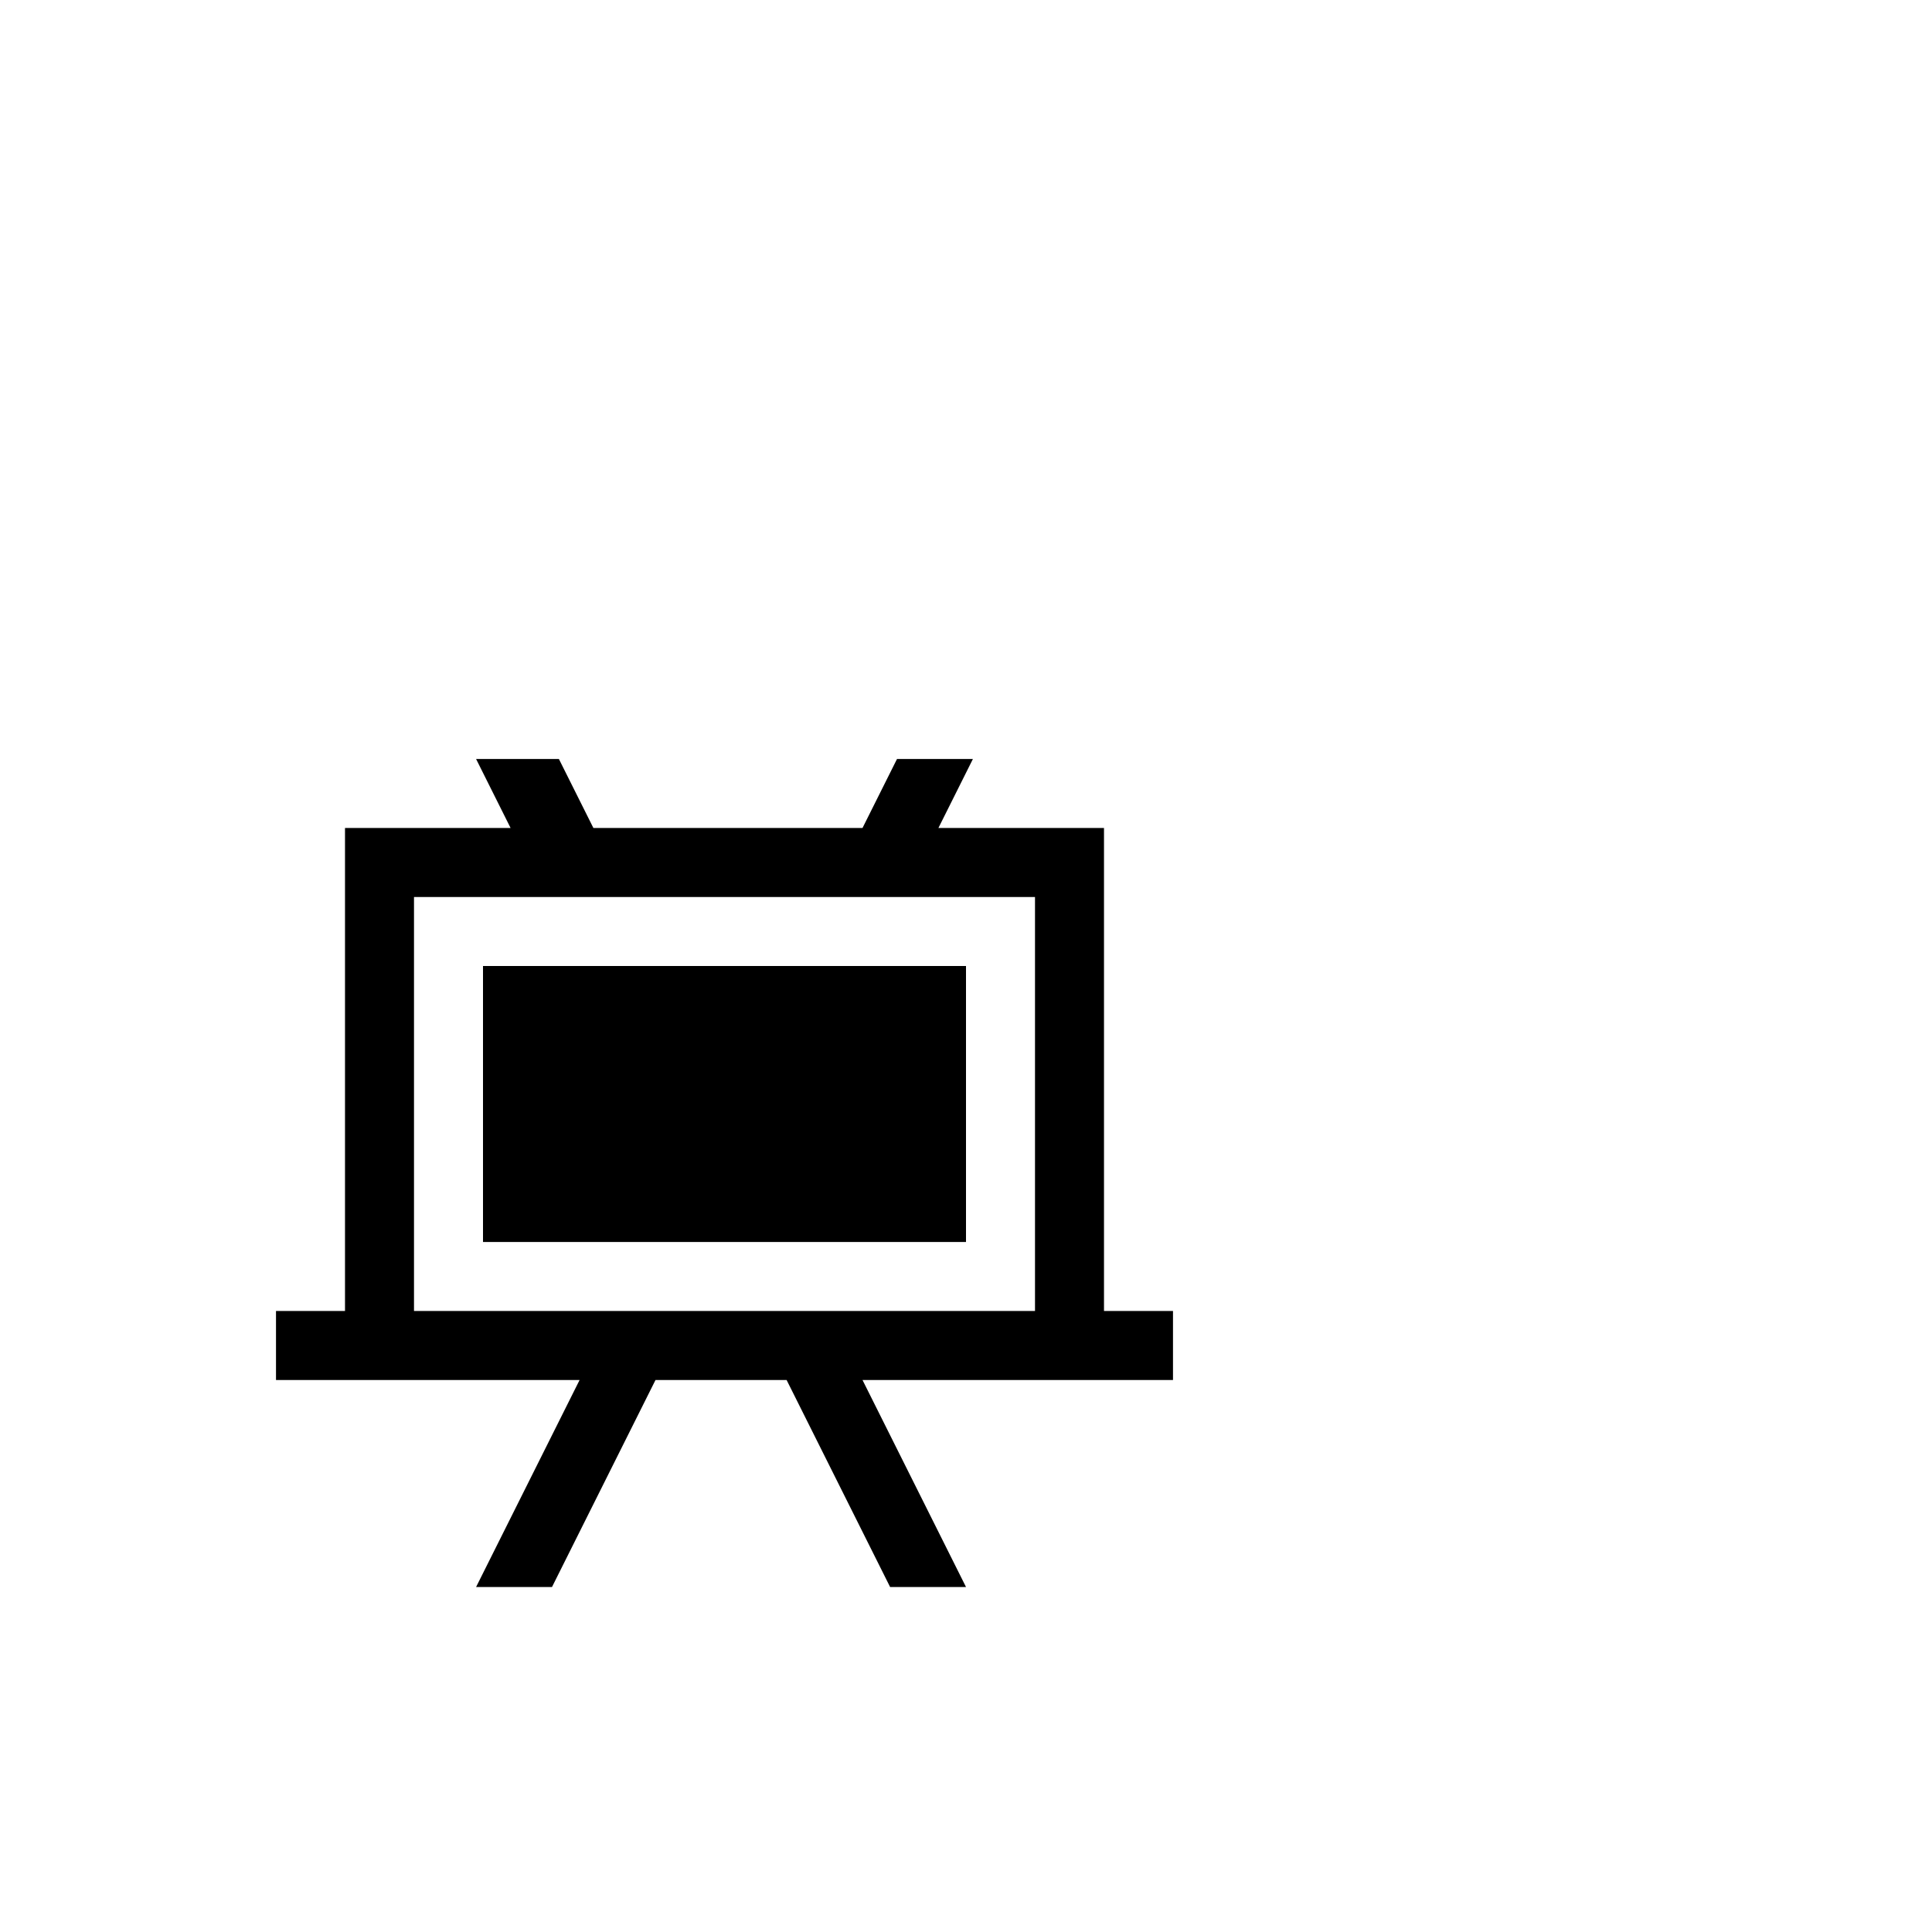<svg width="64" height="64" viewBox="0 0 1792 1792" xmlns="http://www.w3.org/2000/svg"><path d="M1024 1216V768H870.4l32-64H832l-32 64H550.4l-32-64h-76.8l32 64H320v448h-64v64h281.6l-96 192H512l96-192h121.6l96 192H896l-96-192h288v-64h-64zm-640 0V832h576v384H384zm64-320h448v256H448V896z"/></svg>